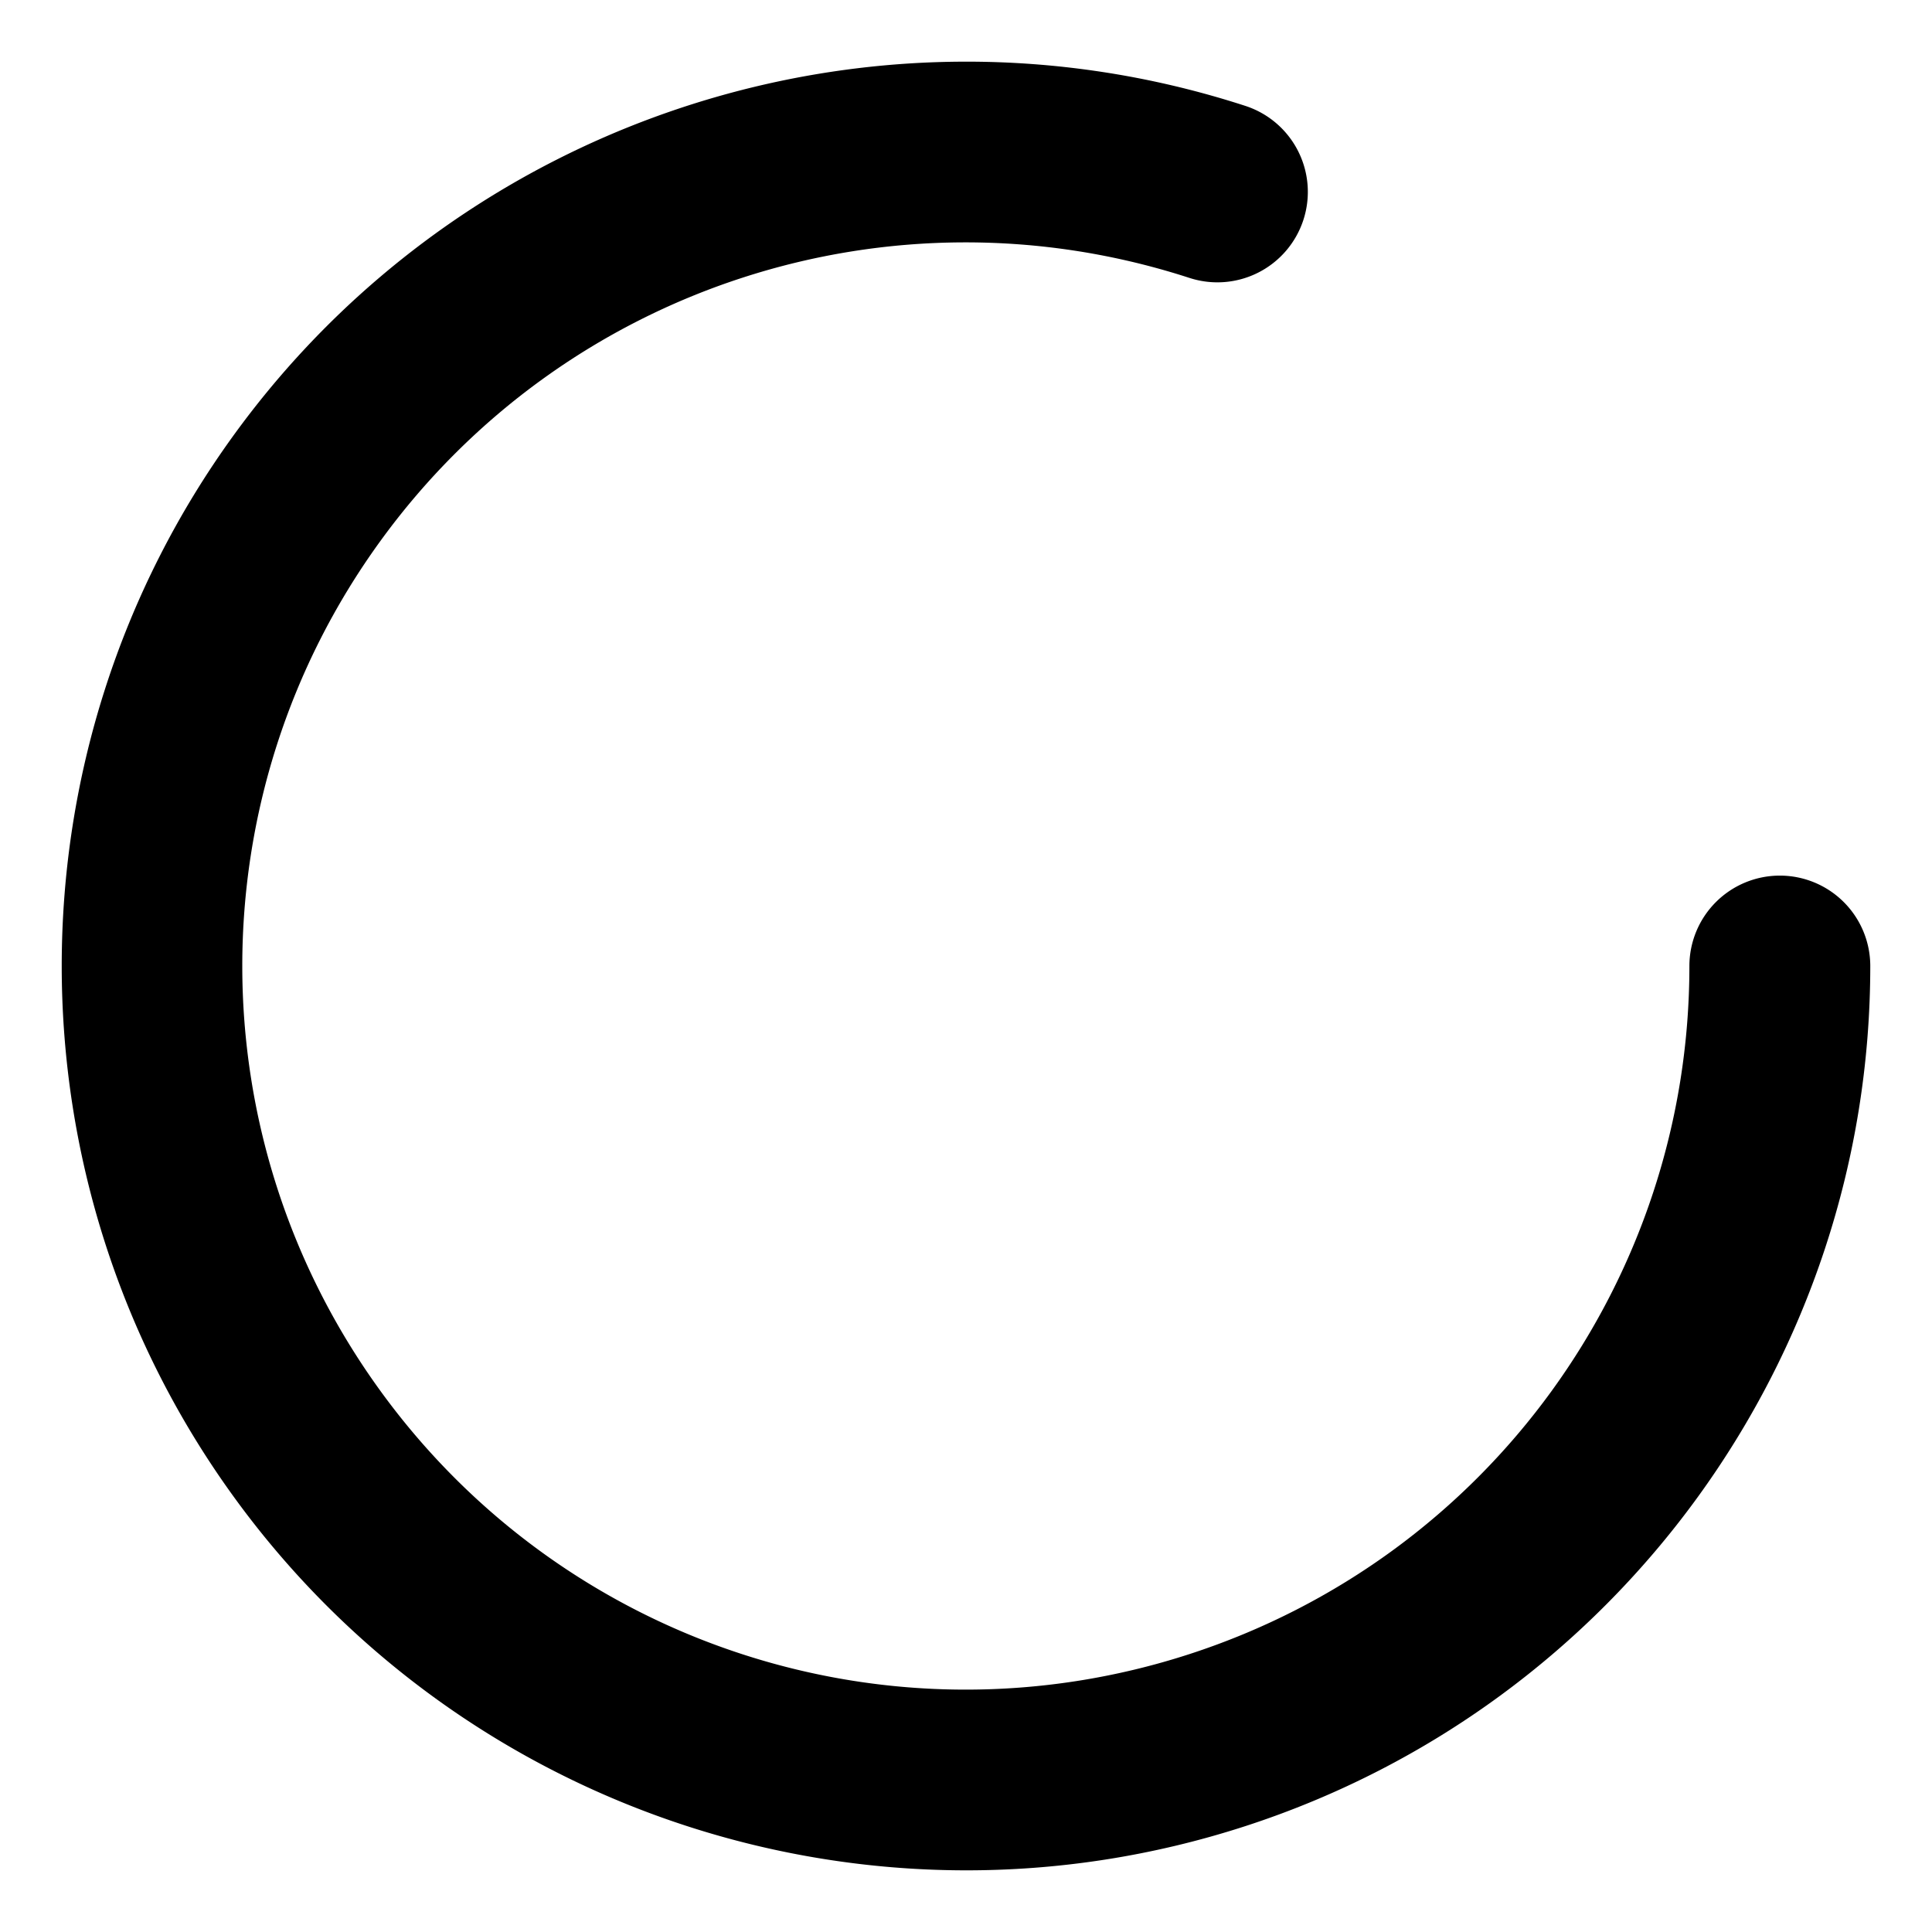 <svg id="svg6904" version="1.1" viewBox="0 0 512 512" xmlns="http://www.w3.org/2000/svg">
  <path id="path6902" d="m255.115 16.342c-74.945 0.31-147.31 35.844-193.037 98.785-60.969 83.921-60.957 197.813 0.014 281.734 60.971 83.921 169.282 119.129 267.938 87.08 98.656-32.049 165.608-124.191 165.613-227.926a23.967 23.967 0 0 0-23.967-23.969 23.967 23.967 0 0 0-23.969 23.965c-4e-3 83.158-53.404 156.651-132.488 182.342-79.084 25.691-165.467-2.39-214.346-69.668-48.879-67.278-48.888-158.112-0.014-225.385 48.874-67.273 135.271-95.346 214.359-69.65a23.967 23.967 0 0 0 30.199-15.389 23.967 23.967 0 0 0-15.389-30.199c-24.665-8.014-49.932-11.824-74.914-11.721z" color="#000000" fill="currentColor" stroke-linecap="round" stroke-linejoin="round" style="-inkscape-stroke:none"/>
</svg>
